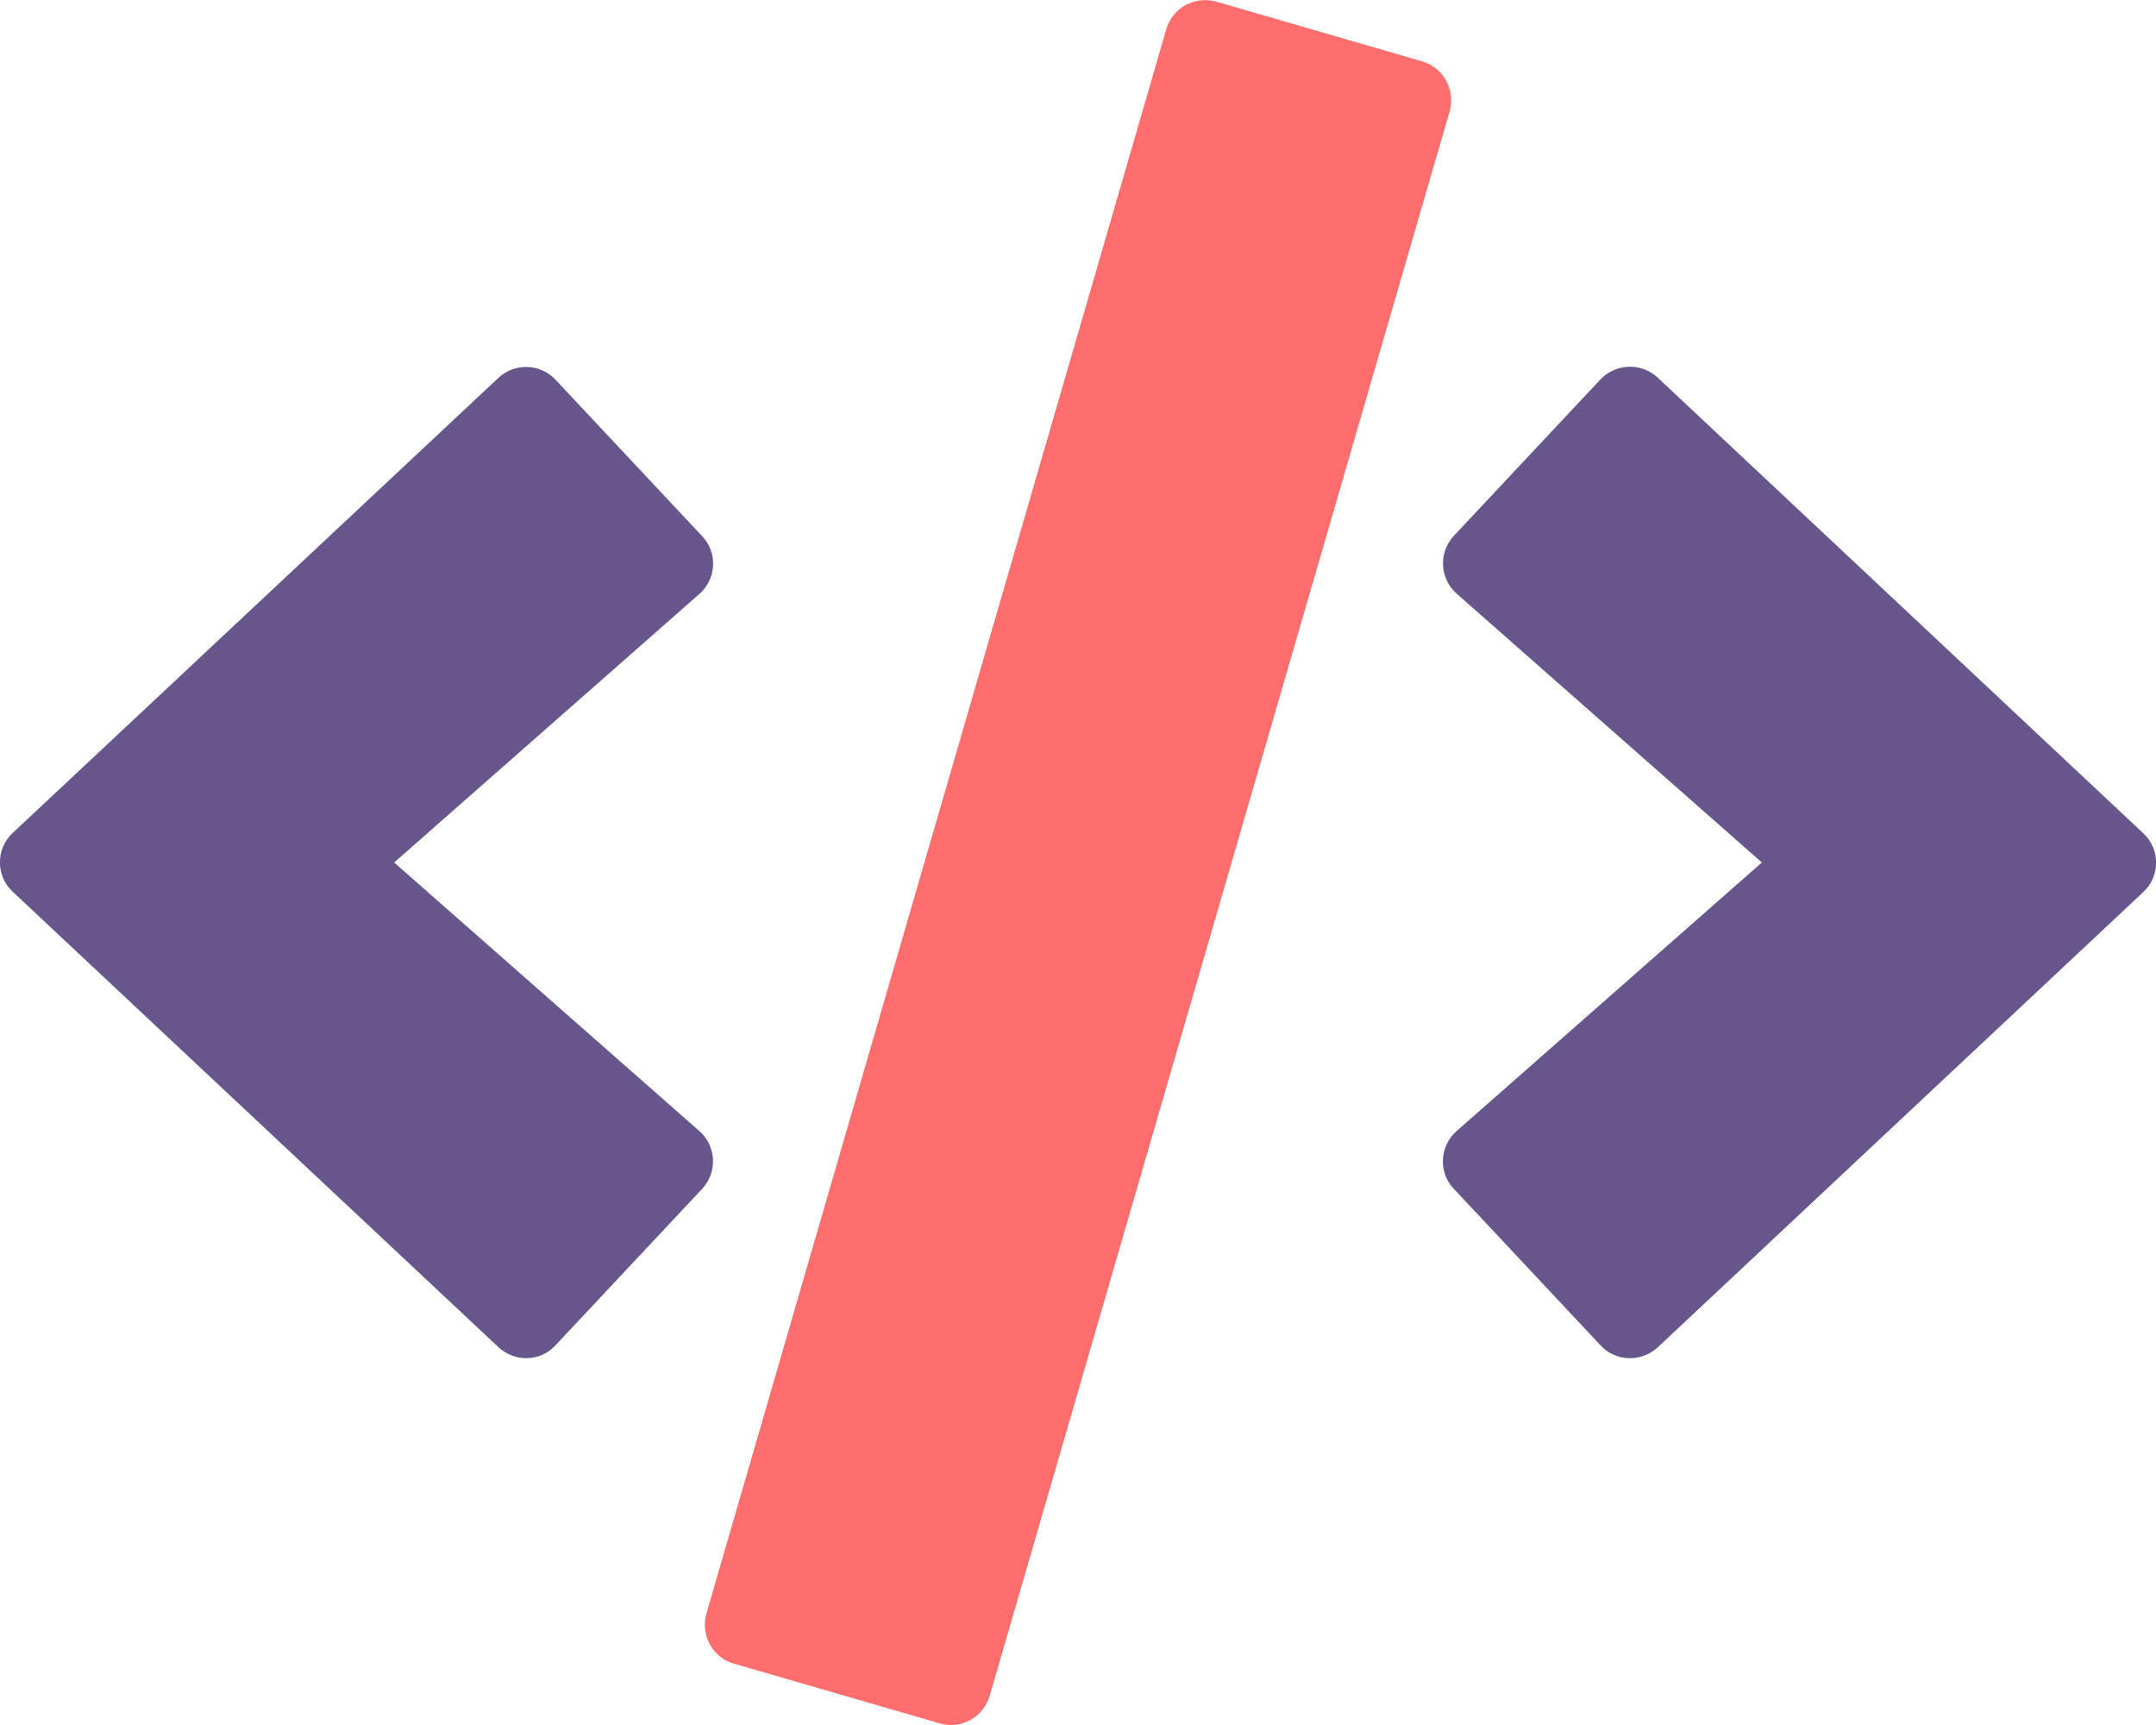 <?xml version="1.0" encoding="utf-8"?>
<!-- Generator: Adobe Illustrator 23.0.4, SVG Export Plug-In . SVG Version: 6.00 Build 0)  -->
<svg version="1.1" id="Layer_1" focusable="false" xmlns="http://www.w3.org/2000/svg" xmlns:xlink="http://www.w3.org/1999/xlink"
	 x="0px" y="0px" viewBox="0 0 640 512" style="enable-background:new 0 0 640 512;" xml:space="preserve">
<style type="text/css">
	.st0{fill:#FF6E6C;}
	.st1{fill:#67568C;}
</style>
<path class="st0" d="M278.9,511.5l-61-17.7c-6.4-1.8-10-8.5-8.2-14.9L346.2,8.7c1.8-6.4,8.5-10,14.9-8.2l61,17.7
	c6.4,1.8,10,8.5,8.2,14.9L293.8,503.3C291.9,509.7,285.3,513.4,278.9,511.5z"/>
<path class="st1" d="M164.9,399.3l43.5-46.4c4.6-4.9,4.3-12.7-0.8-17.2L117,256l90.6-79.7c5.1-4.5,5.5-12.3,0.8-17.2l-43.5-46.4
	c-4.5-4.8-12.1-5.1-17-0.5L3.8,247.2c-5.1,4.7-5.1,12.8,0,17.5l144.1,135.1C152.8,404.4,160.4,404.2,164.9,399.3L164.9,399.3z"/>
<path class="st1" d="M492.1,399.9l144.1-135.1c5.1-4.7,5.1-12.8,0-17.5L492.1,112.1c-4.8-4.5-12.4-4.3-17,0.5L431.6,159
	c-4.6,4.9-4.3,12.7,0.8,17.2L523,256l-90.6,79.7c-5.1,4.5-5.5,12.3-0.8,17.2l43.5,46.4C479.6,404.2,487.2,404.4,492.1,399.9
	L492.1,399.9z"/>
</svg>
